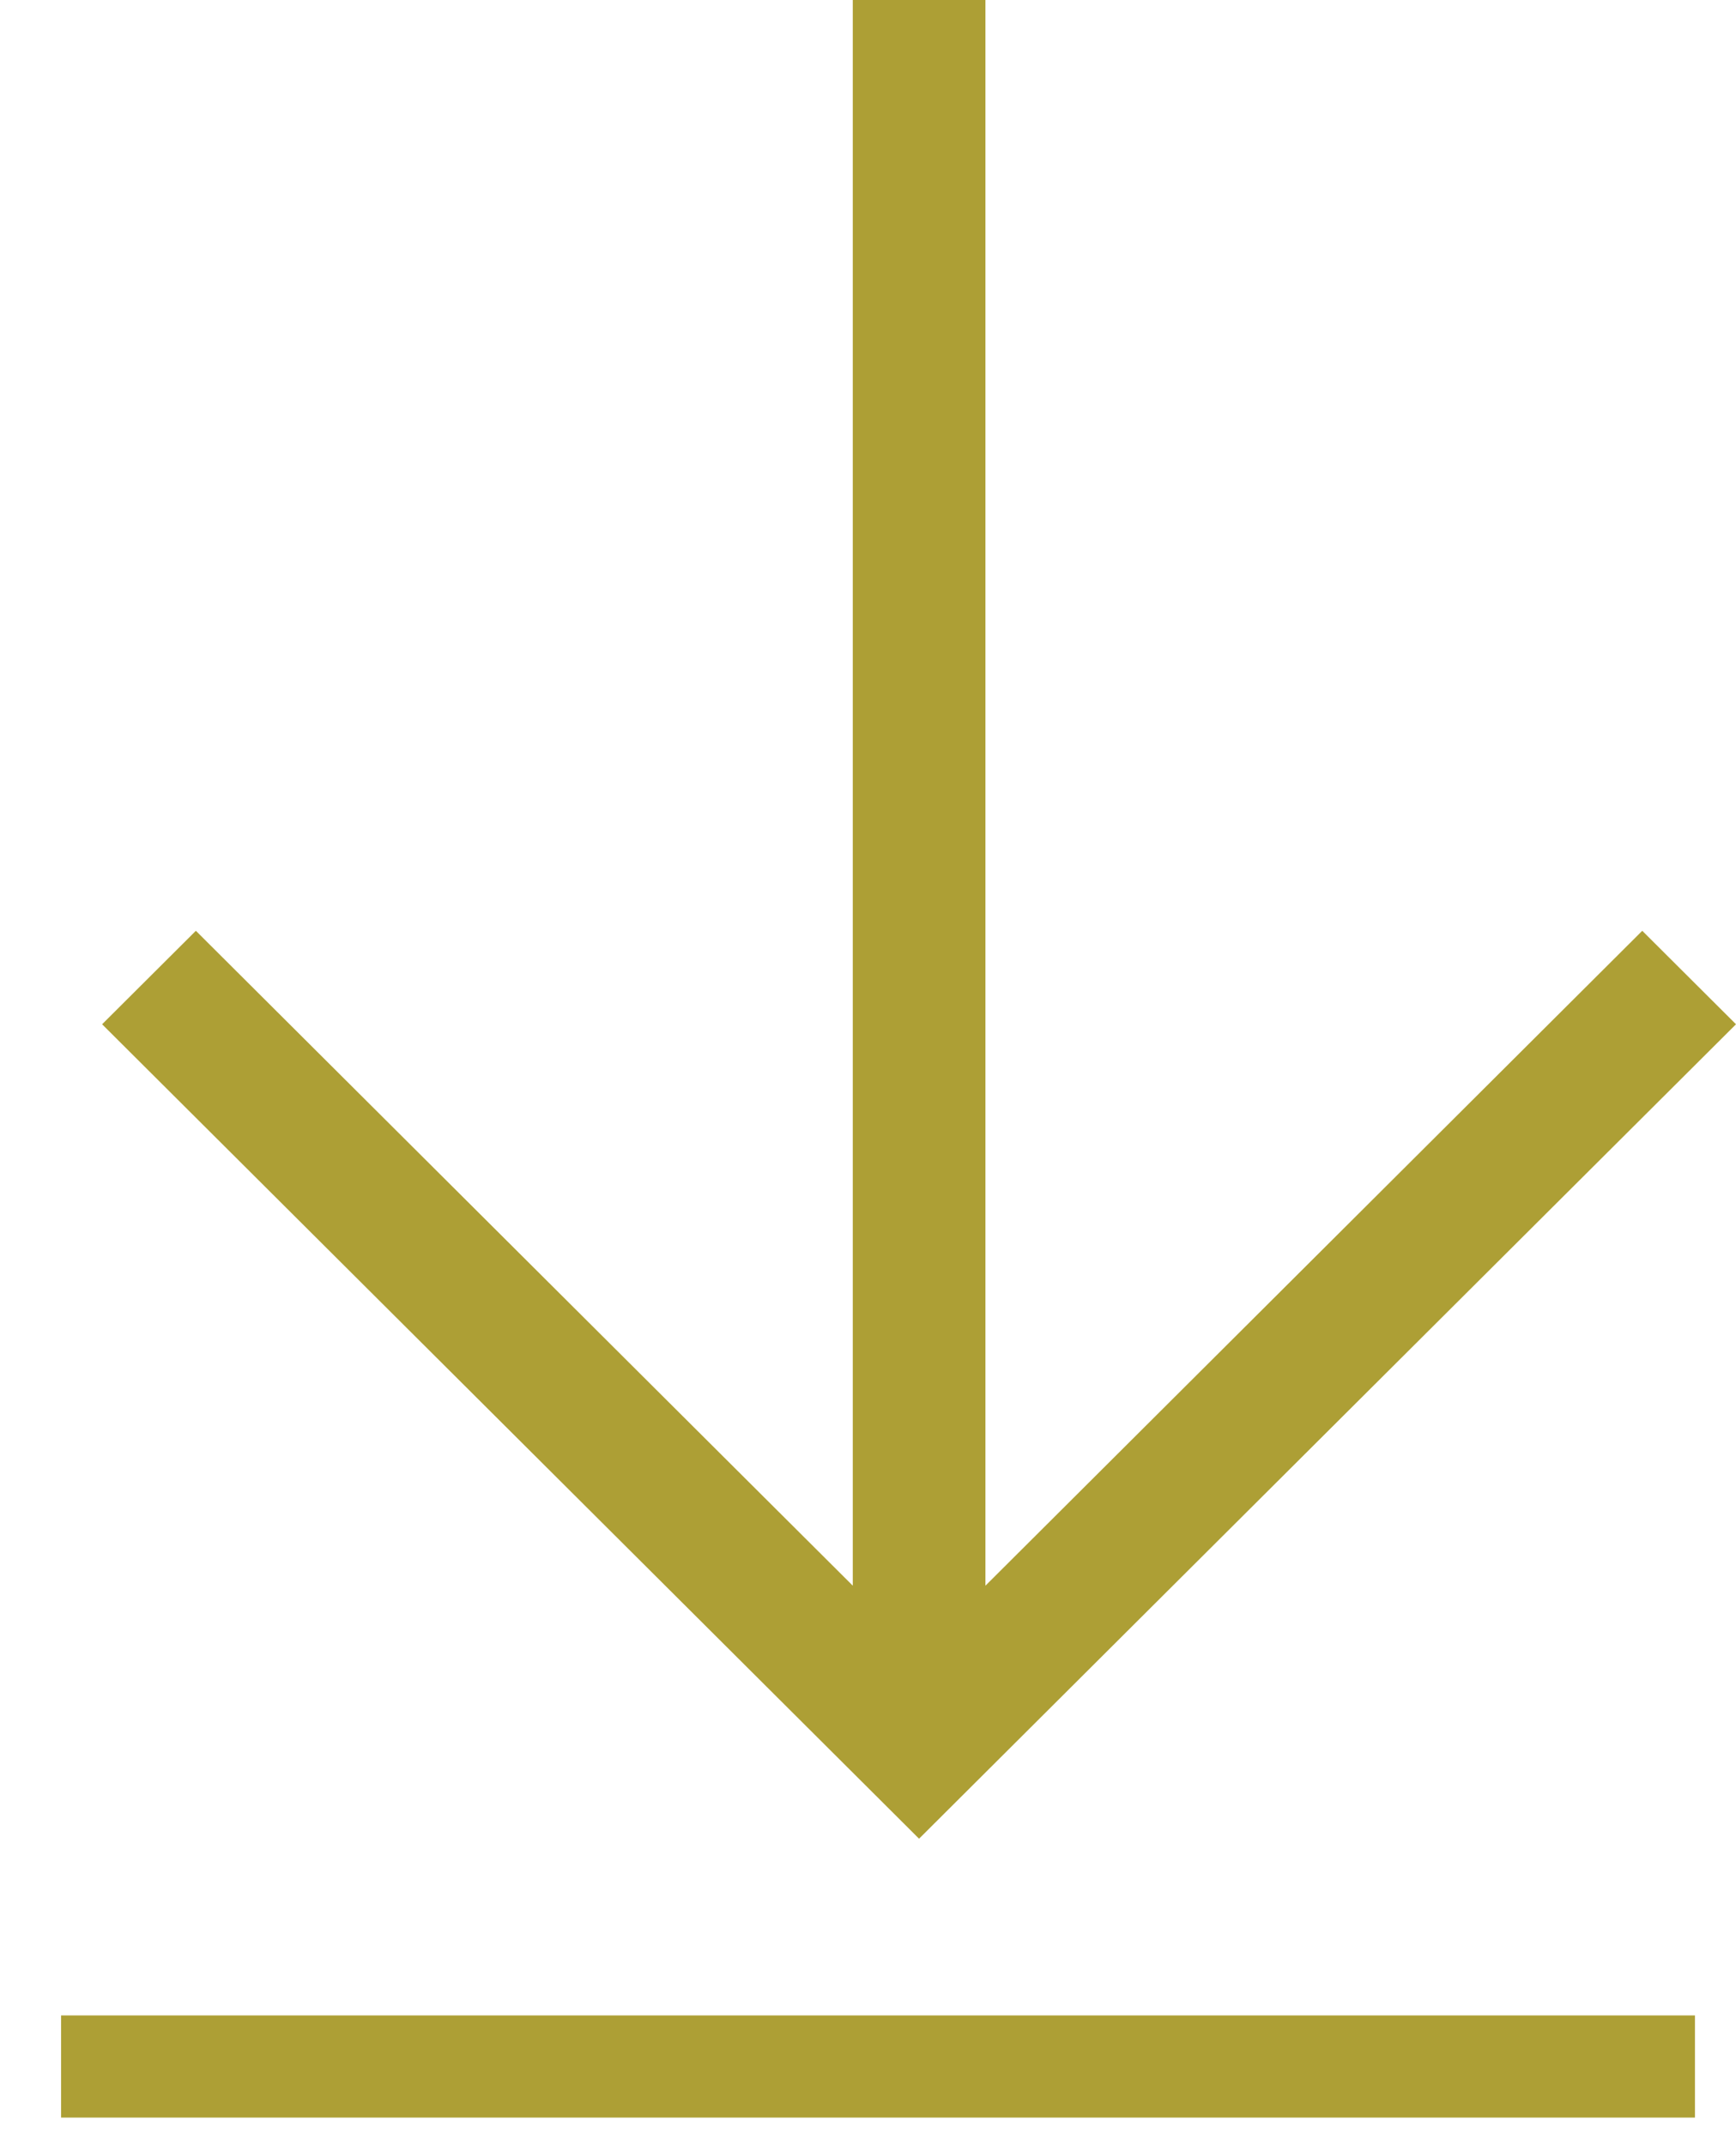 <svg width="17" height="21" viewBox="0 0 17 21" fill="none" xmlns="http://www.w3.org/2000/svg">
<path d="M1 10.027L1.918 9.112L8.351 15.523V0H9.65V15.523L16.082 9.112L17 10.027L9 18L1 10.027Z" fill="#AD9F35"/>
<path d="M0.598 19.73H16.598V20.73H0.598V19.73Z" fill="#AD9F35"/>
</svg>
